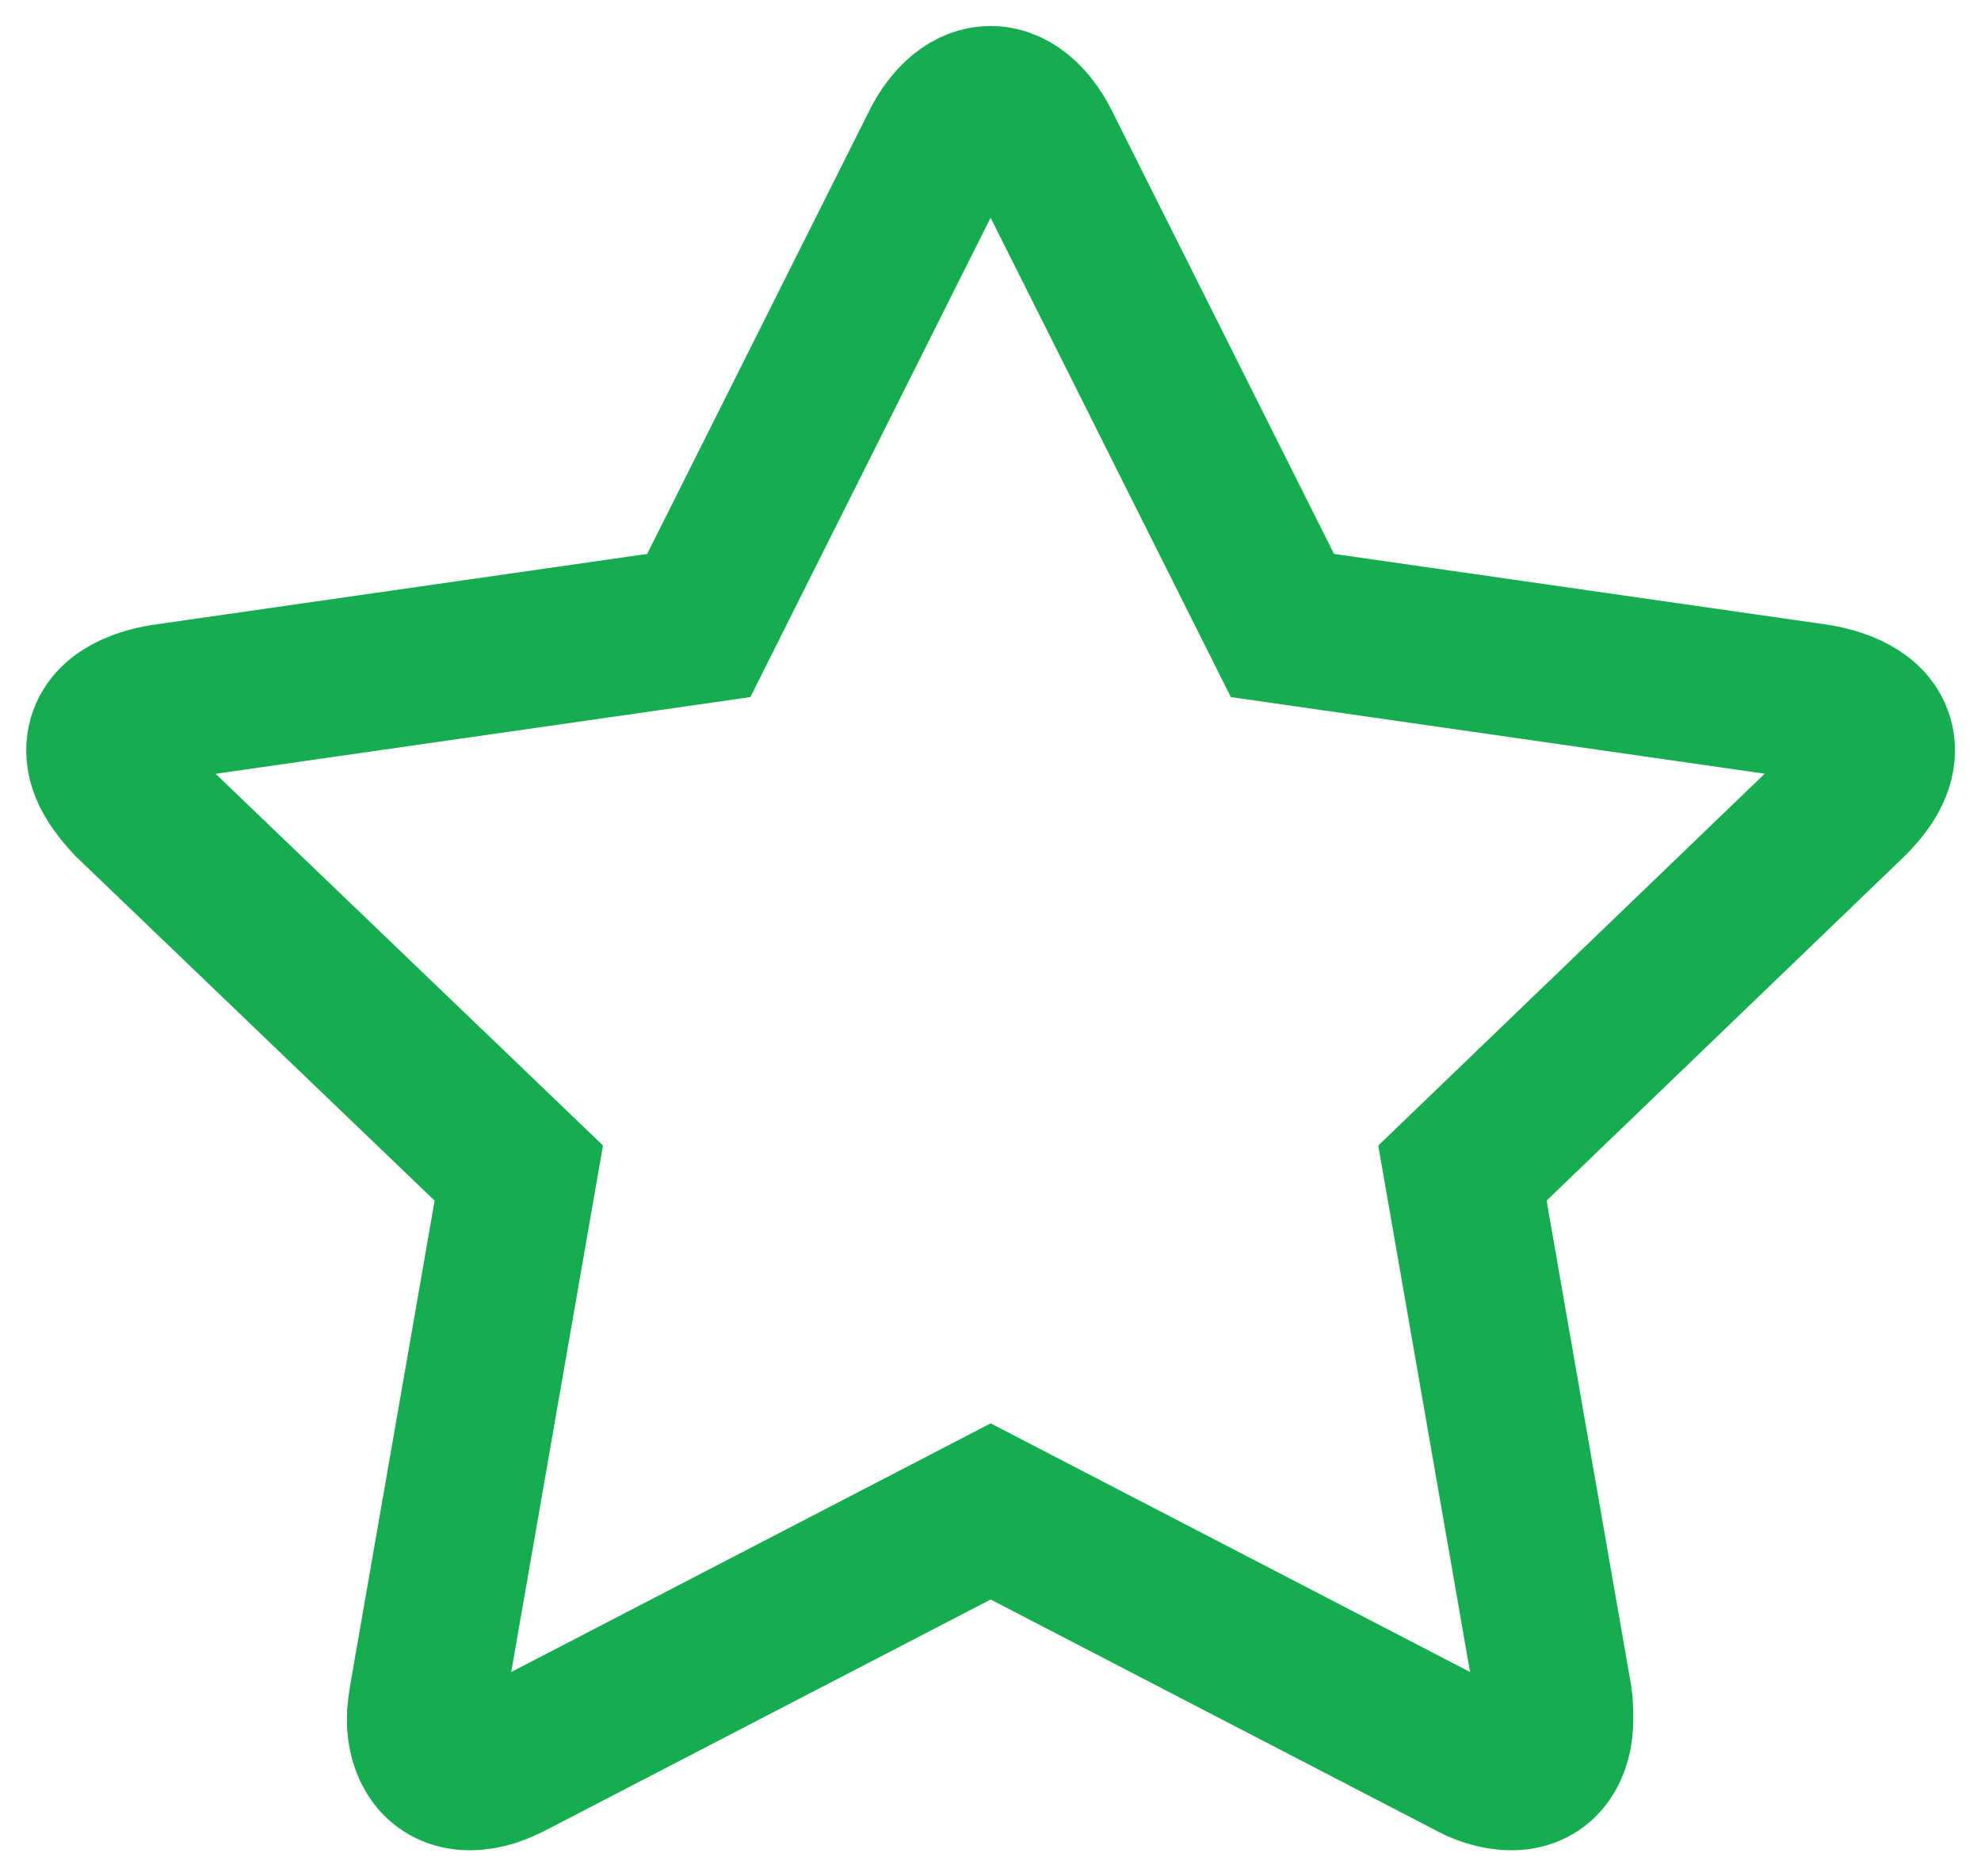 <svg height="36" viewBox="0 0 38 36" width="38" xmlns="http://www.w3.org/2000/svg"><path d="m132.992 64c.593 0 .838-.484.838-1.008 0-.141 0-.262-.02-.403l-1.757-10.082 7.417-7.138c.266-.262.531-.605.531-.968 0-.605-.654-.847-1.144-.928l-10.257-1.472-4.597-9.175c-.184-.383-.531-.827-1.001-.827s-.817.444-1.001.827l-4.597 9.175-10.257 1.472c-.511.081-1.144.323-1.144.928 0 .363.266.706.511.968l7.438 7.138-1.757 10.082c-.02.141-.041.262-.041.403 0 .524.266 1.008.858 1.008.286 0 .552-.101.817-.242l9.174-4.759 9.174 4.759c.245.141.531.242.817.242z" fill="none" stroke="#16ac50" stroke-width="3" transform="translate(-104 -30)"/></svg>